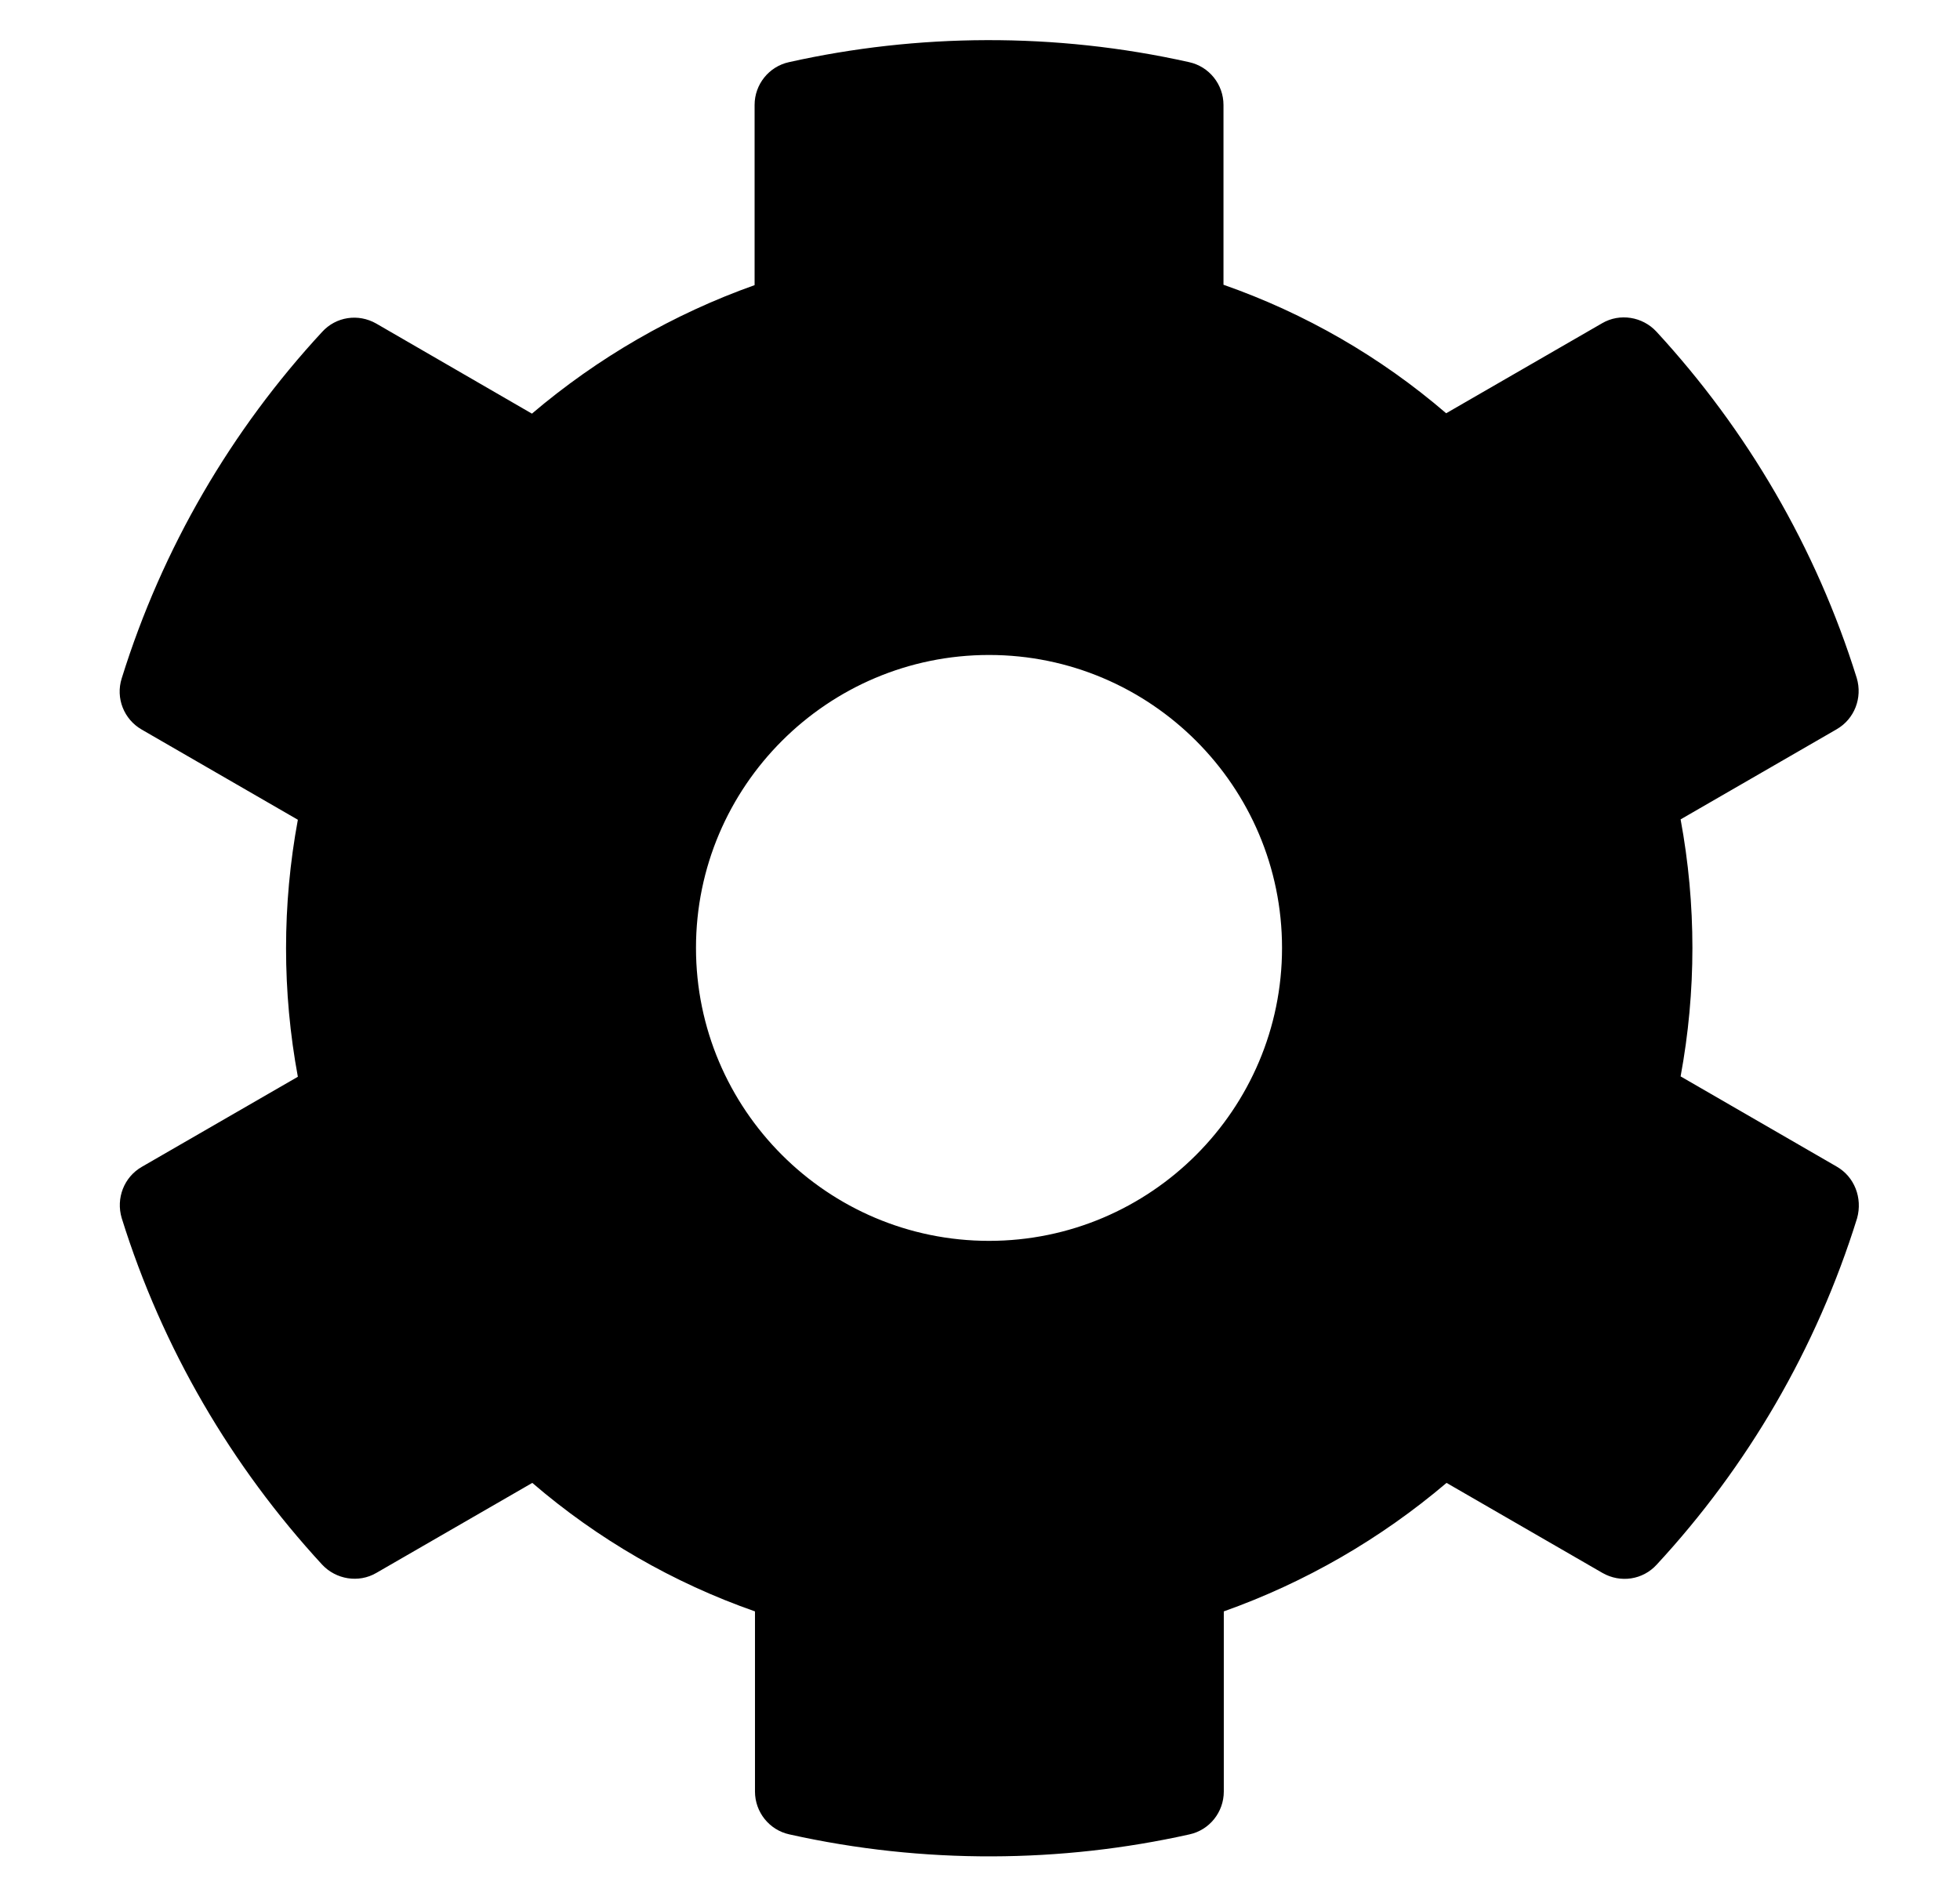 <svg width="31" height="30" viewBox="0 0 31 30" fill="none" xmlns="http://www.w3.org/2000/svg">
<g clip-path="url(#clip0_201_5557)">
<path d="M29.048 18.455L26.581 17.029C26.83 15.685 26.83 14.307 26.581 12.963L29.048 11.538C29.332 11.375 29.46 11.039 29.367 10.727C28.724 8.664 27.629 6.799 26.198 5.246C25.978 5.009 25.619 4.951 25.341 5.113L22.873 6.538C21.836 5.646 20.642 4.957 19.351 4.505V1.66C19.351 1.336 19.125 1.052 18.806 0.983C16.68 0.507 14.502 0.531 12.48 0.983C12.161 1.052 11.935 1.336 11.935 1.66V4.511C10.649 4.968 9.456 5.658 8.413 6.544L5.951 5.119C5.667 4.957 5.314 5.009 5.094 5.252C3.663 6.799 2.568 8.664 1.925 10.732C1.826 11.045 1.96 11.381 2.243 11.543L4.711 12.969C4.462 14.313 4.462 15.691 4.711 17.035L2.243 18.46C1.96 18.623 1.832 18.959 1.925 19.271C2.568 21.334 3.663 23.199 5.094 24.752C5.314 24.989 5.673 25.047 5.951 24.885L8.419 23.46C9.456 24.352 10.649 25.041 11.941 25.493V28.343C11.941 28.668 12.167 28.952 12.486 29.021C14.612 29.496 16.79 29.473 18.812 29.021C19.131 28.952 19.356 28.668 19.356 28.343V25.493C20.642 25.036 21.836 24.346 22.879 23.46L25.346 24.885C25.63 25.047 25.984 24.995 26.204 24.752C27.635 23.205 28.73 21.34 29.373 19.271C29.46 18.953 29.332 18.617 29.048 18.455ZM15.643 19.631C13.088 19.631 11.008 17.551 11.008 14.996C11.008 12.441 13.088 10.362 15.643 10.362C18.198 10.362 20.277 12.441 20.277 14.996C20.277 17.551 18.198 19.631 15.643 19.631Z" fill="black"/>
</g>
<defs>
<clipPath id="clip0_201_5557">
<rect width="29.661" height="29.661" fill="white" transform="translate(0.813 0.166)"/>
</clipPath>
</defs>
</svg>
